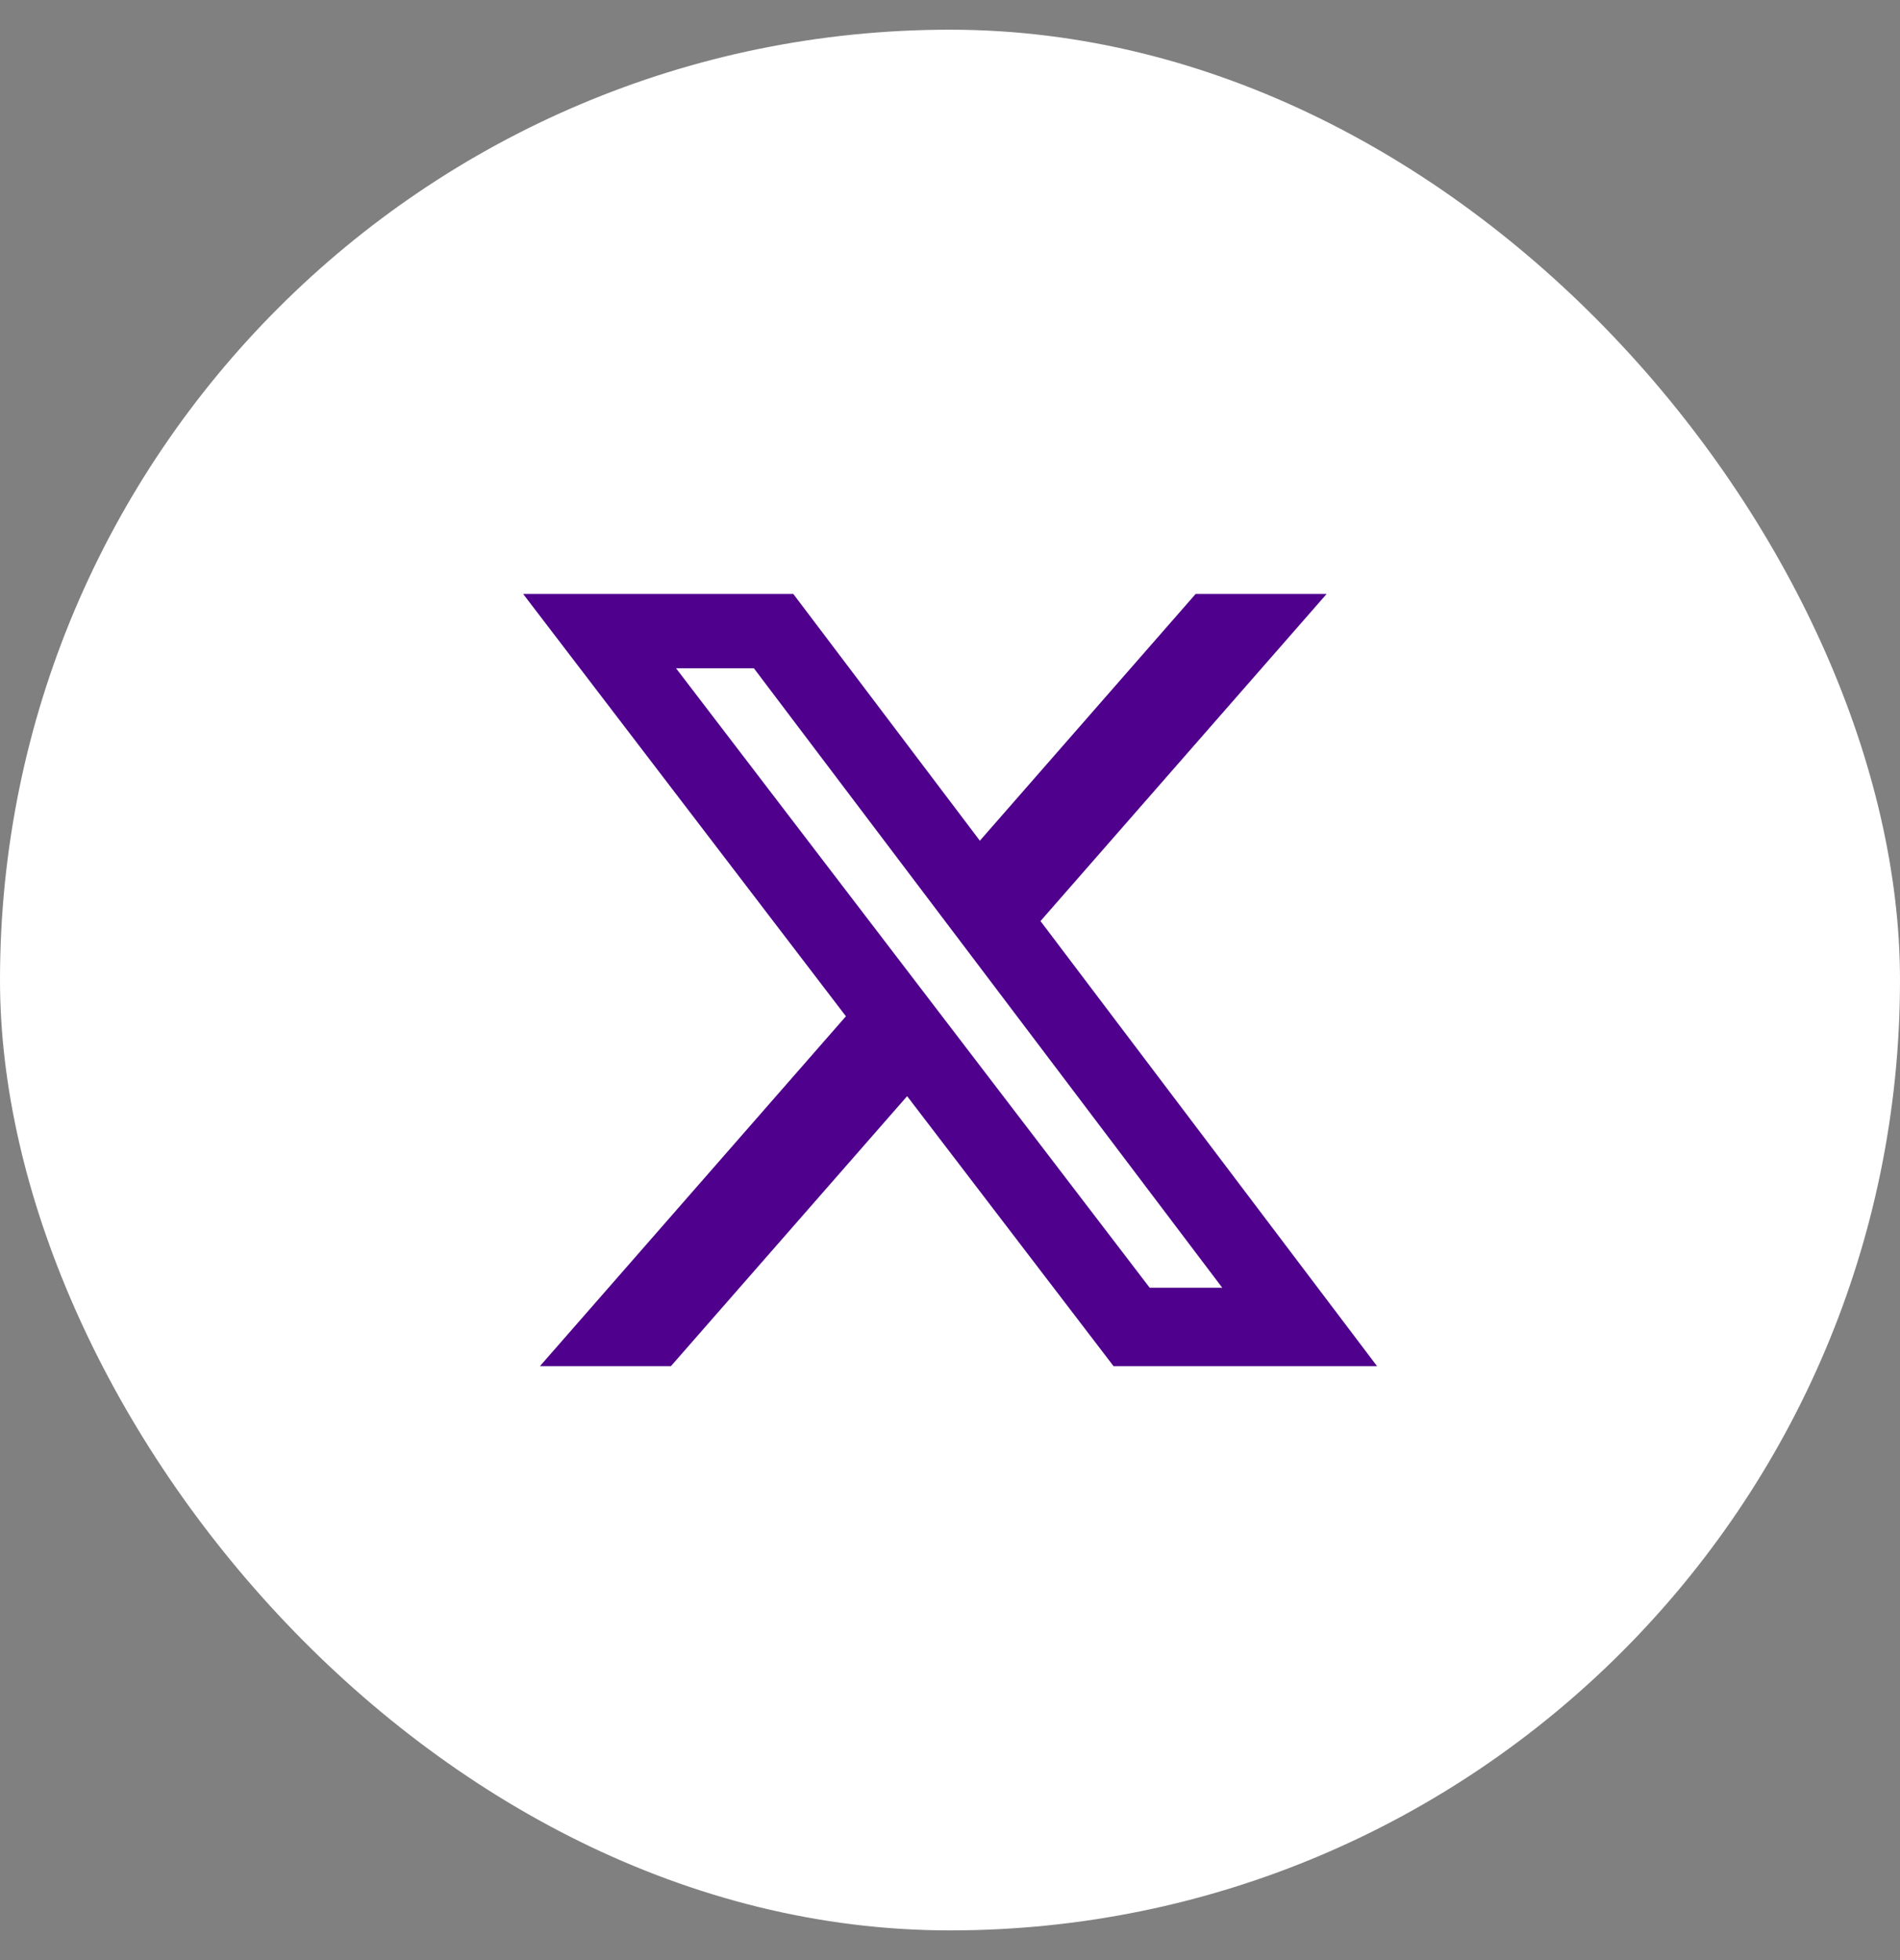<svg width="32" height="33" viewBox="0 0 32 33" fill="none" xmlns="http://www.w3.org/2000/svg">
<rect x="0" y="0" width="32" height="33" fill="#808080" stroke="none"/>
<rect y="0.5" width="32" height="32" rx="16" fill="white"/>
<path d="M20.137 10H22.343L17.524 15.507L23.192 23H18.754L15.278 18.455L11.3 23H9.094L14.247 17.11L8.811 10H13.361L16.503 14.154L20.137 10ZM19.363 21.68H20.585L12.697 11.251H11.386L19.363 21.68Z" fill="#4F008C"/>
</svg>
